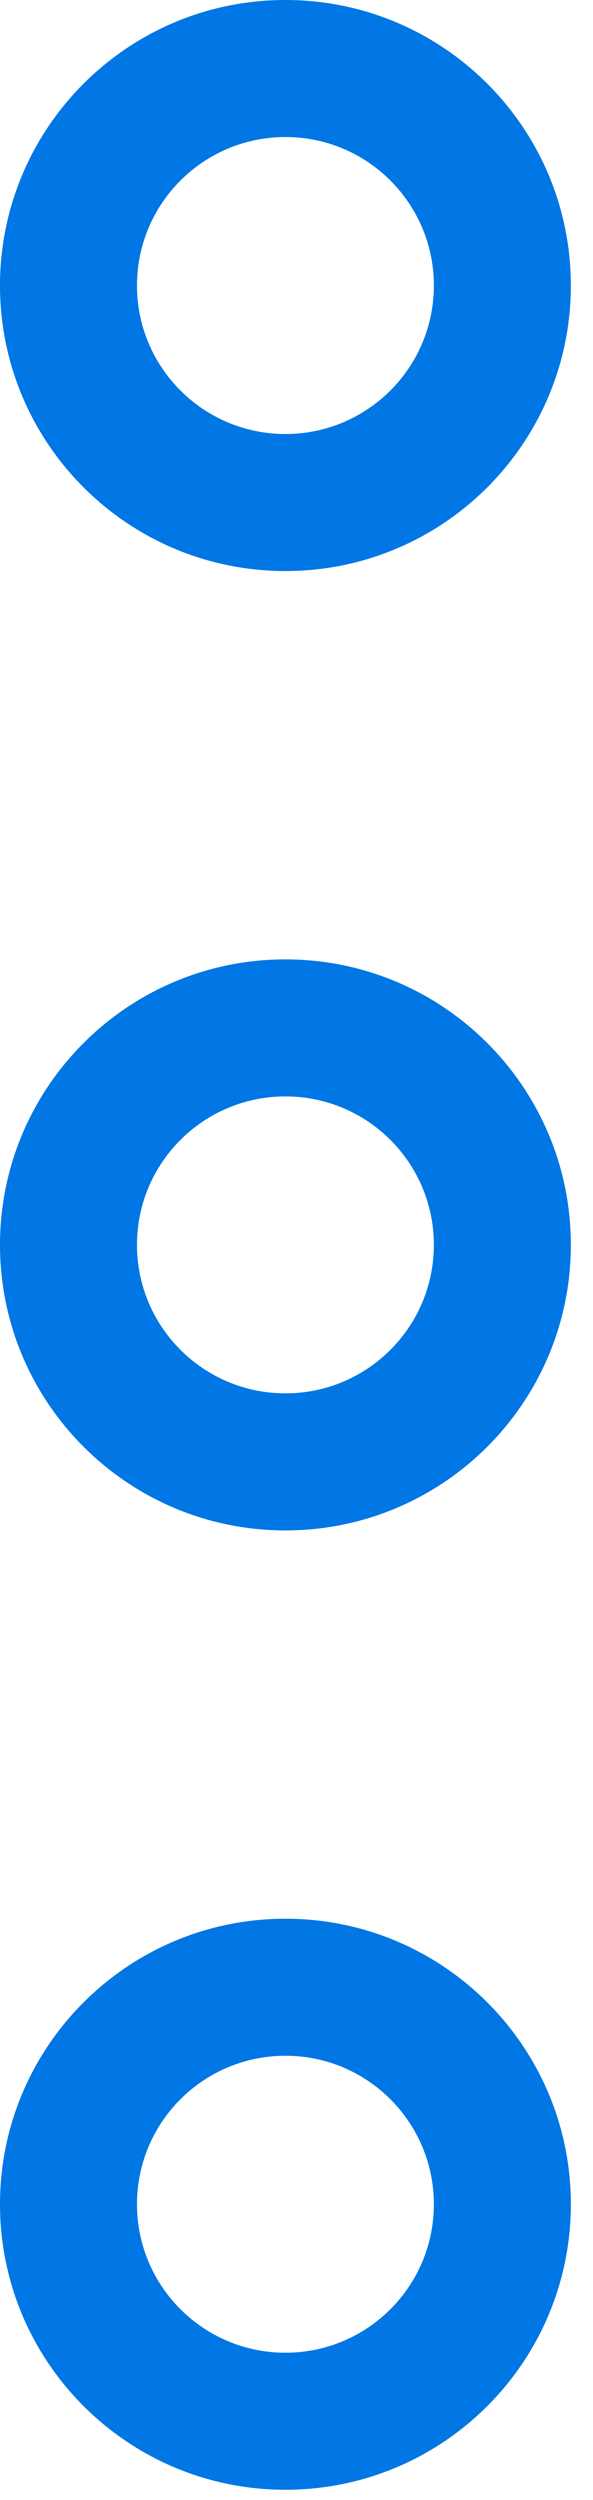 <svg width="14" height="59" viewBox="0 0 14 59" fill="none" xmlns="http://www.w3.org/2000/svg">
<path fill-rule="evenodd" clip-rule="evenodd" d="M6.739 32.884C4.803 32.884 3.234 31.315 3.234 29.38C3.234 27.445 4.803 25.876 6.739 25.876C8.674 25.876 10.243 27.445 10.243 29.38C10.243 31.315 8.674 32.884 6.739 32.884ZM6.739 36.119C3.017 36.119 -1.38087e-05 33.102 -1.3646e-05 29.38C-1.34833e-05 25.659 3.017 22.642 6.739 22.642C10.46 22.642 13.477 25.659 13.477 29.38C13.477 33.102 10.46 36.119 6.739 36.119Z" fill="#0077E4"/>
<path fill-rule="evenodd" clip-rule="evenodd" d="M6.739 55.526C4.803 55.526 3.234 53.957 3.234 52.022C3.234 50.086 4.803 48.517 6.739 48.517C8.674 48.517 10.243 50.086 10.243 52.022C10.243 53.957 8.674 55.526 6.739 55.526ZM6.739 58.76C3.017 58.76 -1.38087e-05 55.743 -1.3646e-05 52.022C-1.34833e-05 48.3 3.017 45.283 6.739 45.283C10.46 45.283 13.477 48.3 13.477 52.022C13.477 55.743 10.46 58.76 6.739 58.76Z" fill="#0077E4"/>
<path fill-rule="evenodd" clip-rule="evenodd" d="M6.739 10.243C4.803 10.243 3.234 8.674 3.234 6.739C3.234 4.803 4.803 3.234 6.739 3.234C8.674 3.234 10.243 4.803 10.243 6.739C10.243 8.674 8.674 10.243 6.739 10.243ZM6.739 13.477C3.017 13.477 -1.38087e-05 10.46 -1.3646e-05 6.739C-1.34833e-05 3.017 3.017 -4.57226e-07 6.739 -2.94551e-07C10.46 -1.31875e-07 13.477 3.017 13.477 6.739C13.477 10.46 10.46 13.477 6.739 13.477Z" fill="#0077E4"/>
</svg>
